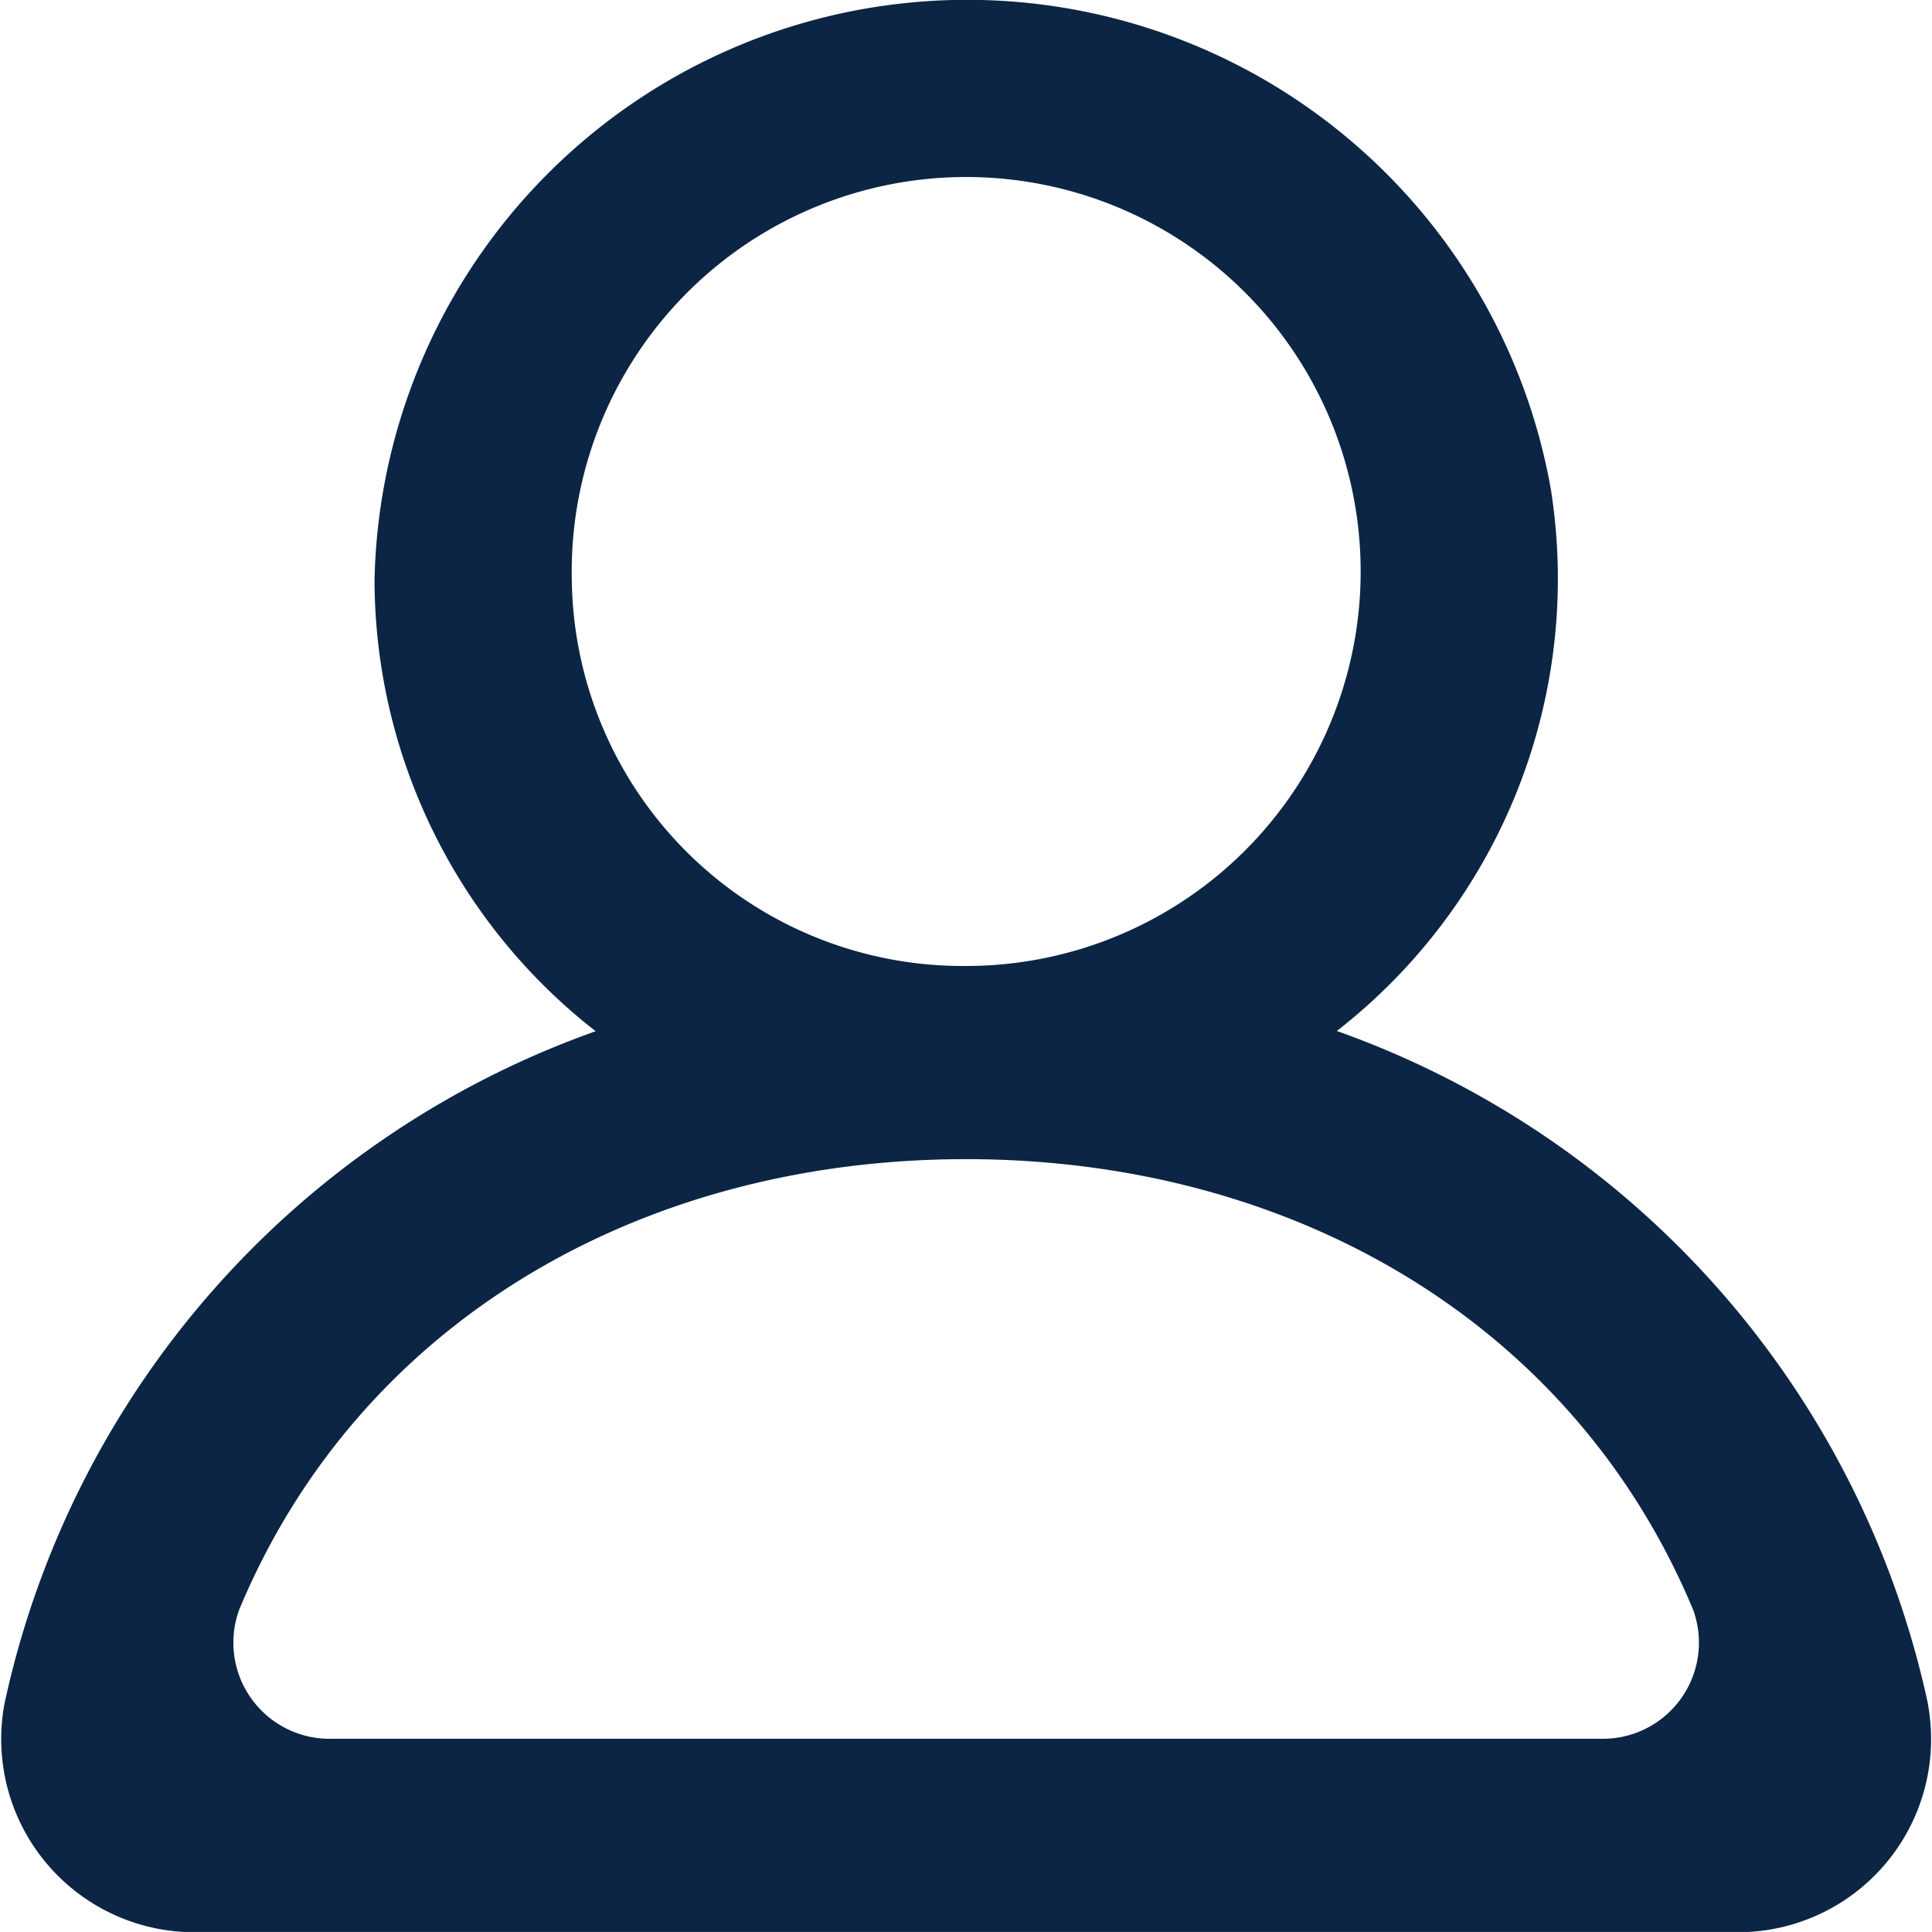 <svg xmlns="http://www.w3.org/2000/svg" width="32.153" height="32.152" viewBox="0 0 32.153 32.152">
  <path id="profile_1_" data-name="profile (1)" d="M110.627,2027.937h-21.1a1.6,1.6,0,0,1-1.545-2.151c1.987-4.765,6.656-7.495,12.094-7.495s10.109,2.73,12.1,7.495a1.6,1.6,0,0,1-1.545,2.151m-17.115-19.291a6.565,6.565,0,1,1,6.564,6.43,6.506,6.506,0,0,1-6.564-6.43m22.569,18.706a15.3,15.3,0,0,0-9.837-11.194,9.539,9.539,0,0,0,3.563-9.008,9.865,9.865,0,0,0-19.578,1.5,9.545,9.545,0,0,0,3.68,7.512,15.3,15.3,0,0,0-9.839,11.194,3.215,3.215,0,0,0,3.231,3.8h25.548a3.214,3.214,0,0,0,3.231-3.8" transform="translate(-84 -1999)" fill="#0c2544" fill-rule="evenodd"/>
</svg>
